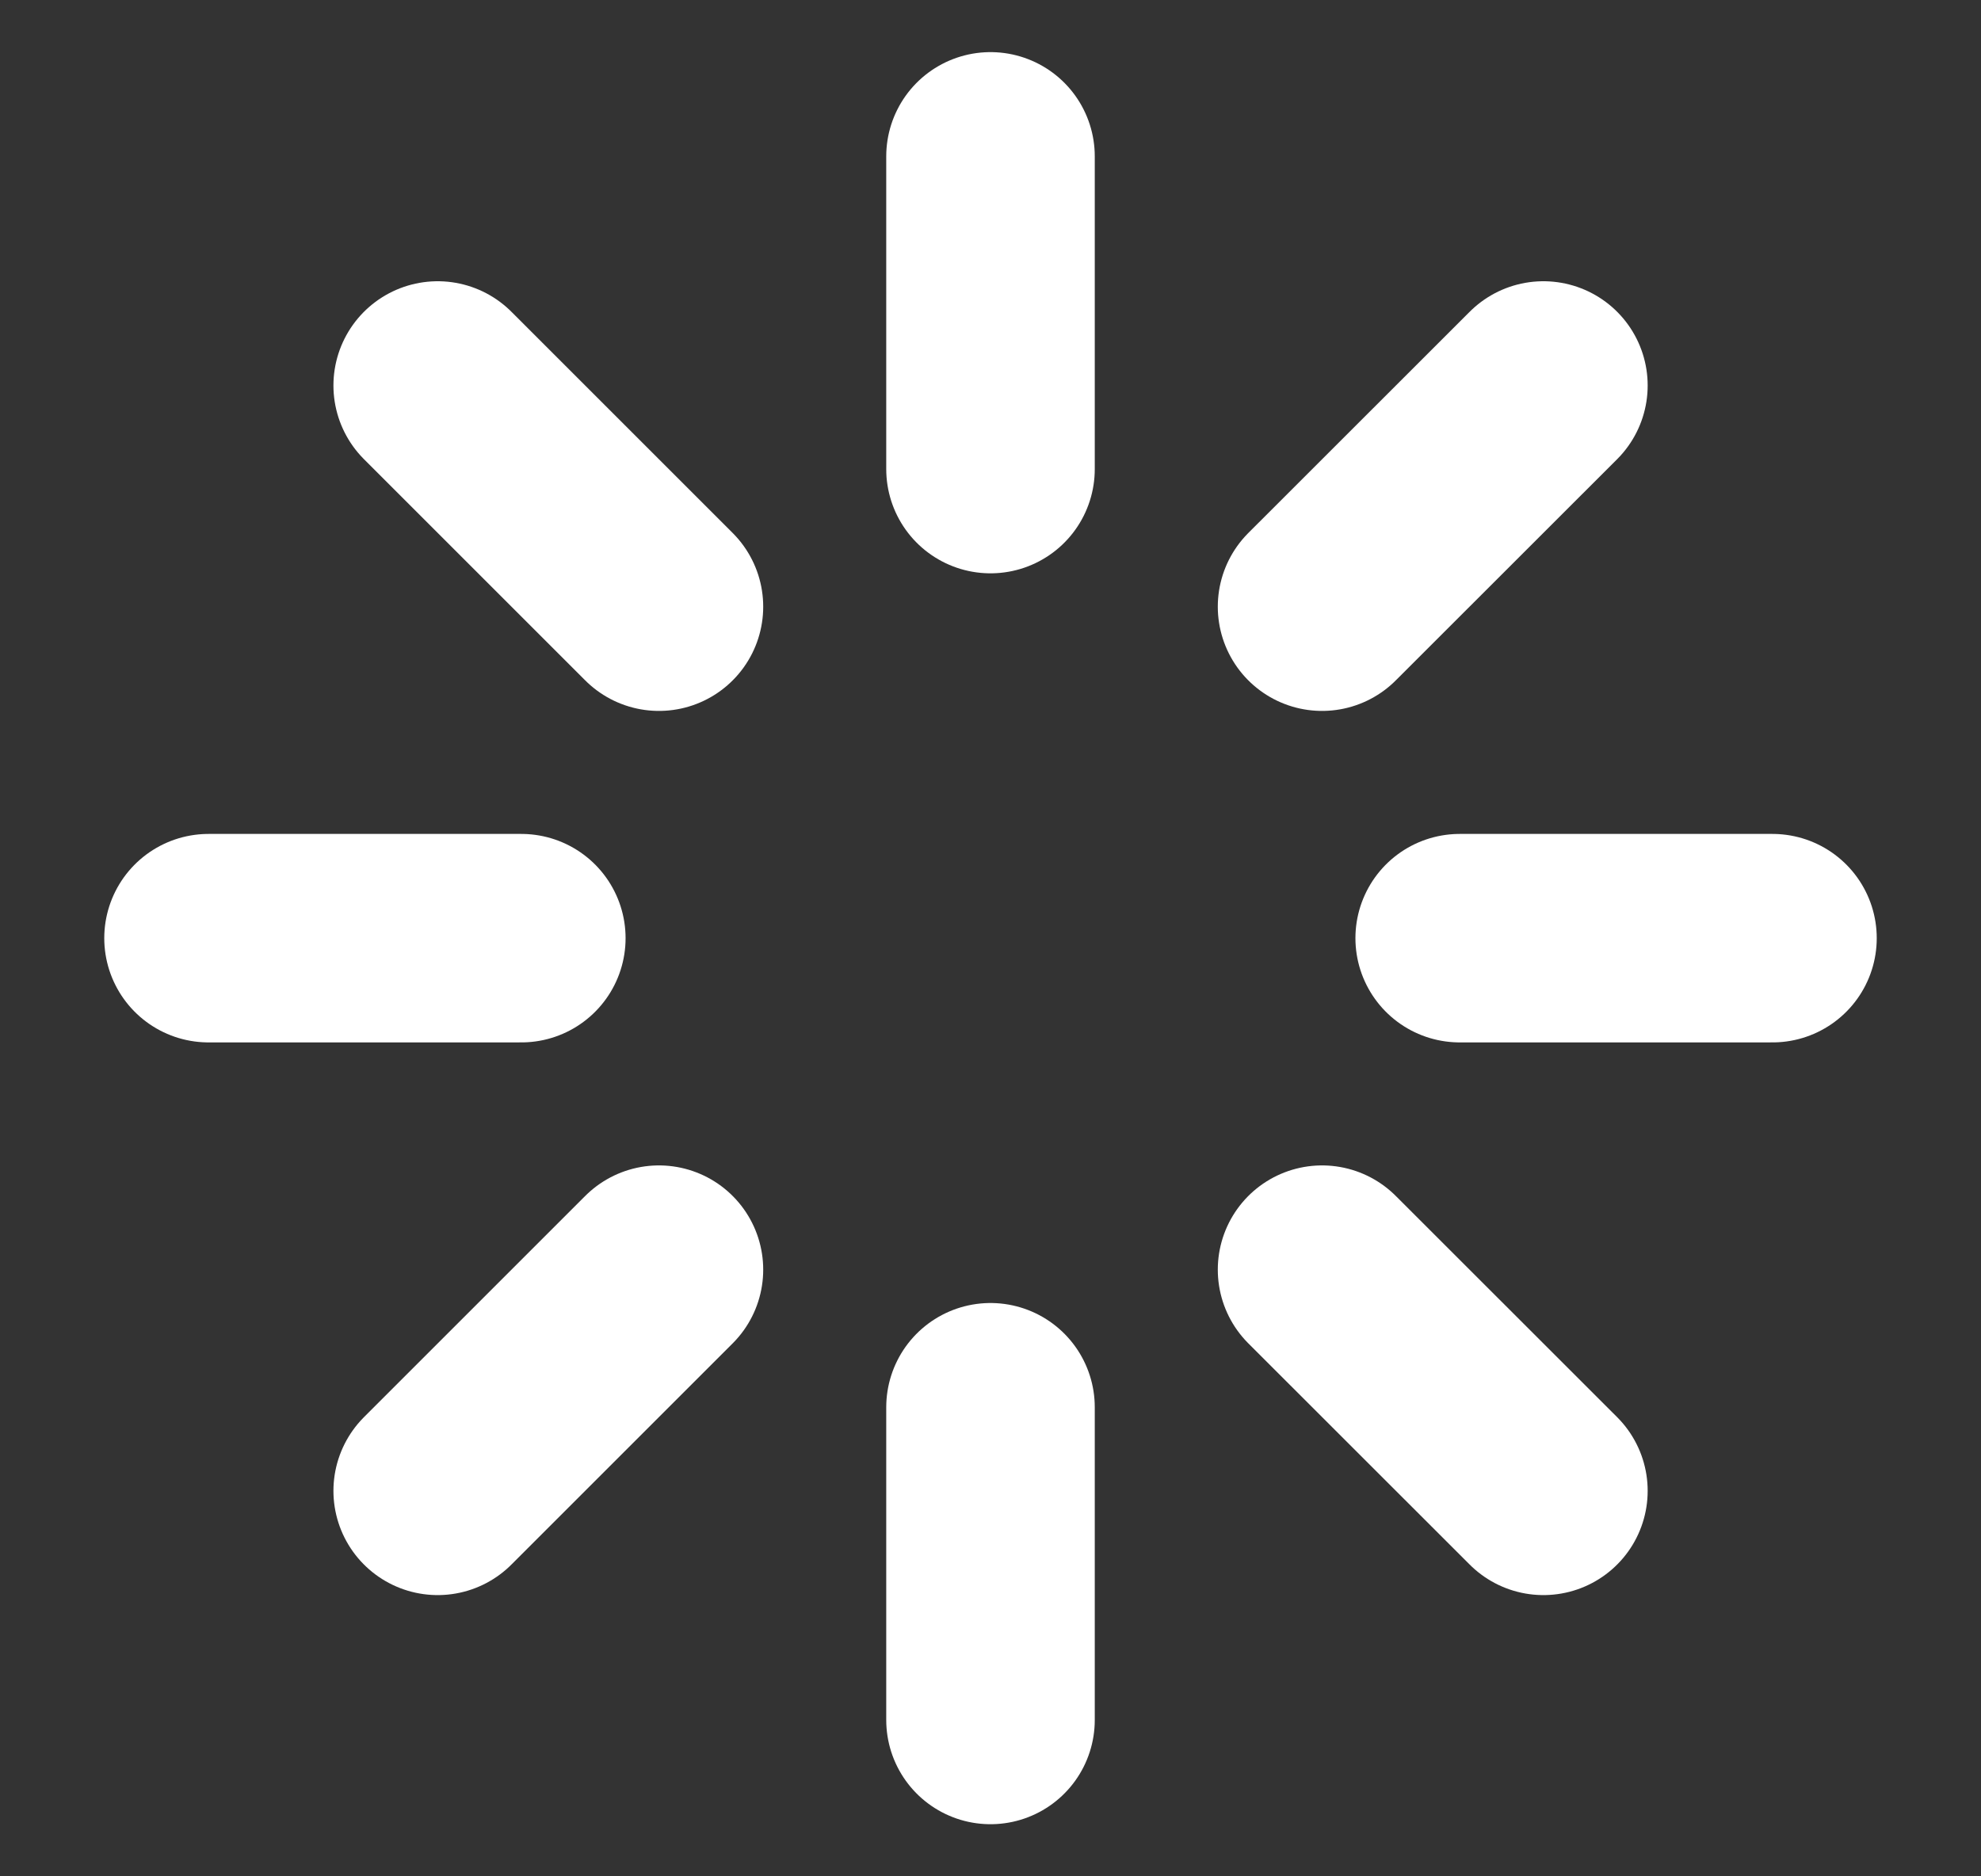 <svg width="19" height="18" viewBox="0 0 19 18" fill="none" xmlns="http://www.w3.org/2000/svg">
<rect x="0" y="0" width="19" height="18" fill="#333333" stroke="none"/>
<path d="M9.5 1.5V4.5" stroke="white" stroke-width="2" stroke-linecap="round" stroke-linejoin="round"/>
<path d="M9.5 13.5V16.5" stroke="white" stroke-width="2" stroke-linecap="round" stroke-linejoin="round"/>
<path d="M4.198 3.698L6.32 5.82" stroke="white" stroke-width="2" stroke-linecap="round" stroke-linejoin="round"/>
<path d="M12.68 12.18L14.803 14.302" stroke="white" stroke-width="2" stroke-linecap="round" stroke-linejoin="round"/>
<path d="M2 9H5" stroke="white" stroke-width="2" stroke-linecap="round" stroke-linejoin="round"/>
<path d="M14 9H17" stroke="white" stroke-width="2" stroke-linecap="round" stroke-linejoin="round"/>
<path d="M4.198 14.302L6.32 12.18" stroke="white" stroke-width="2" stroke-linecap="round" stroke-linejoin="round"/>
<path d="M12.68 5.82L14.803 3.698" stroke="white" stroke-width="2" stroke-linecap="round" stroke-linejoin="round"/>
</svg>
